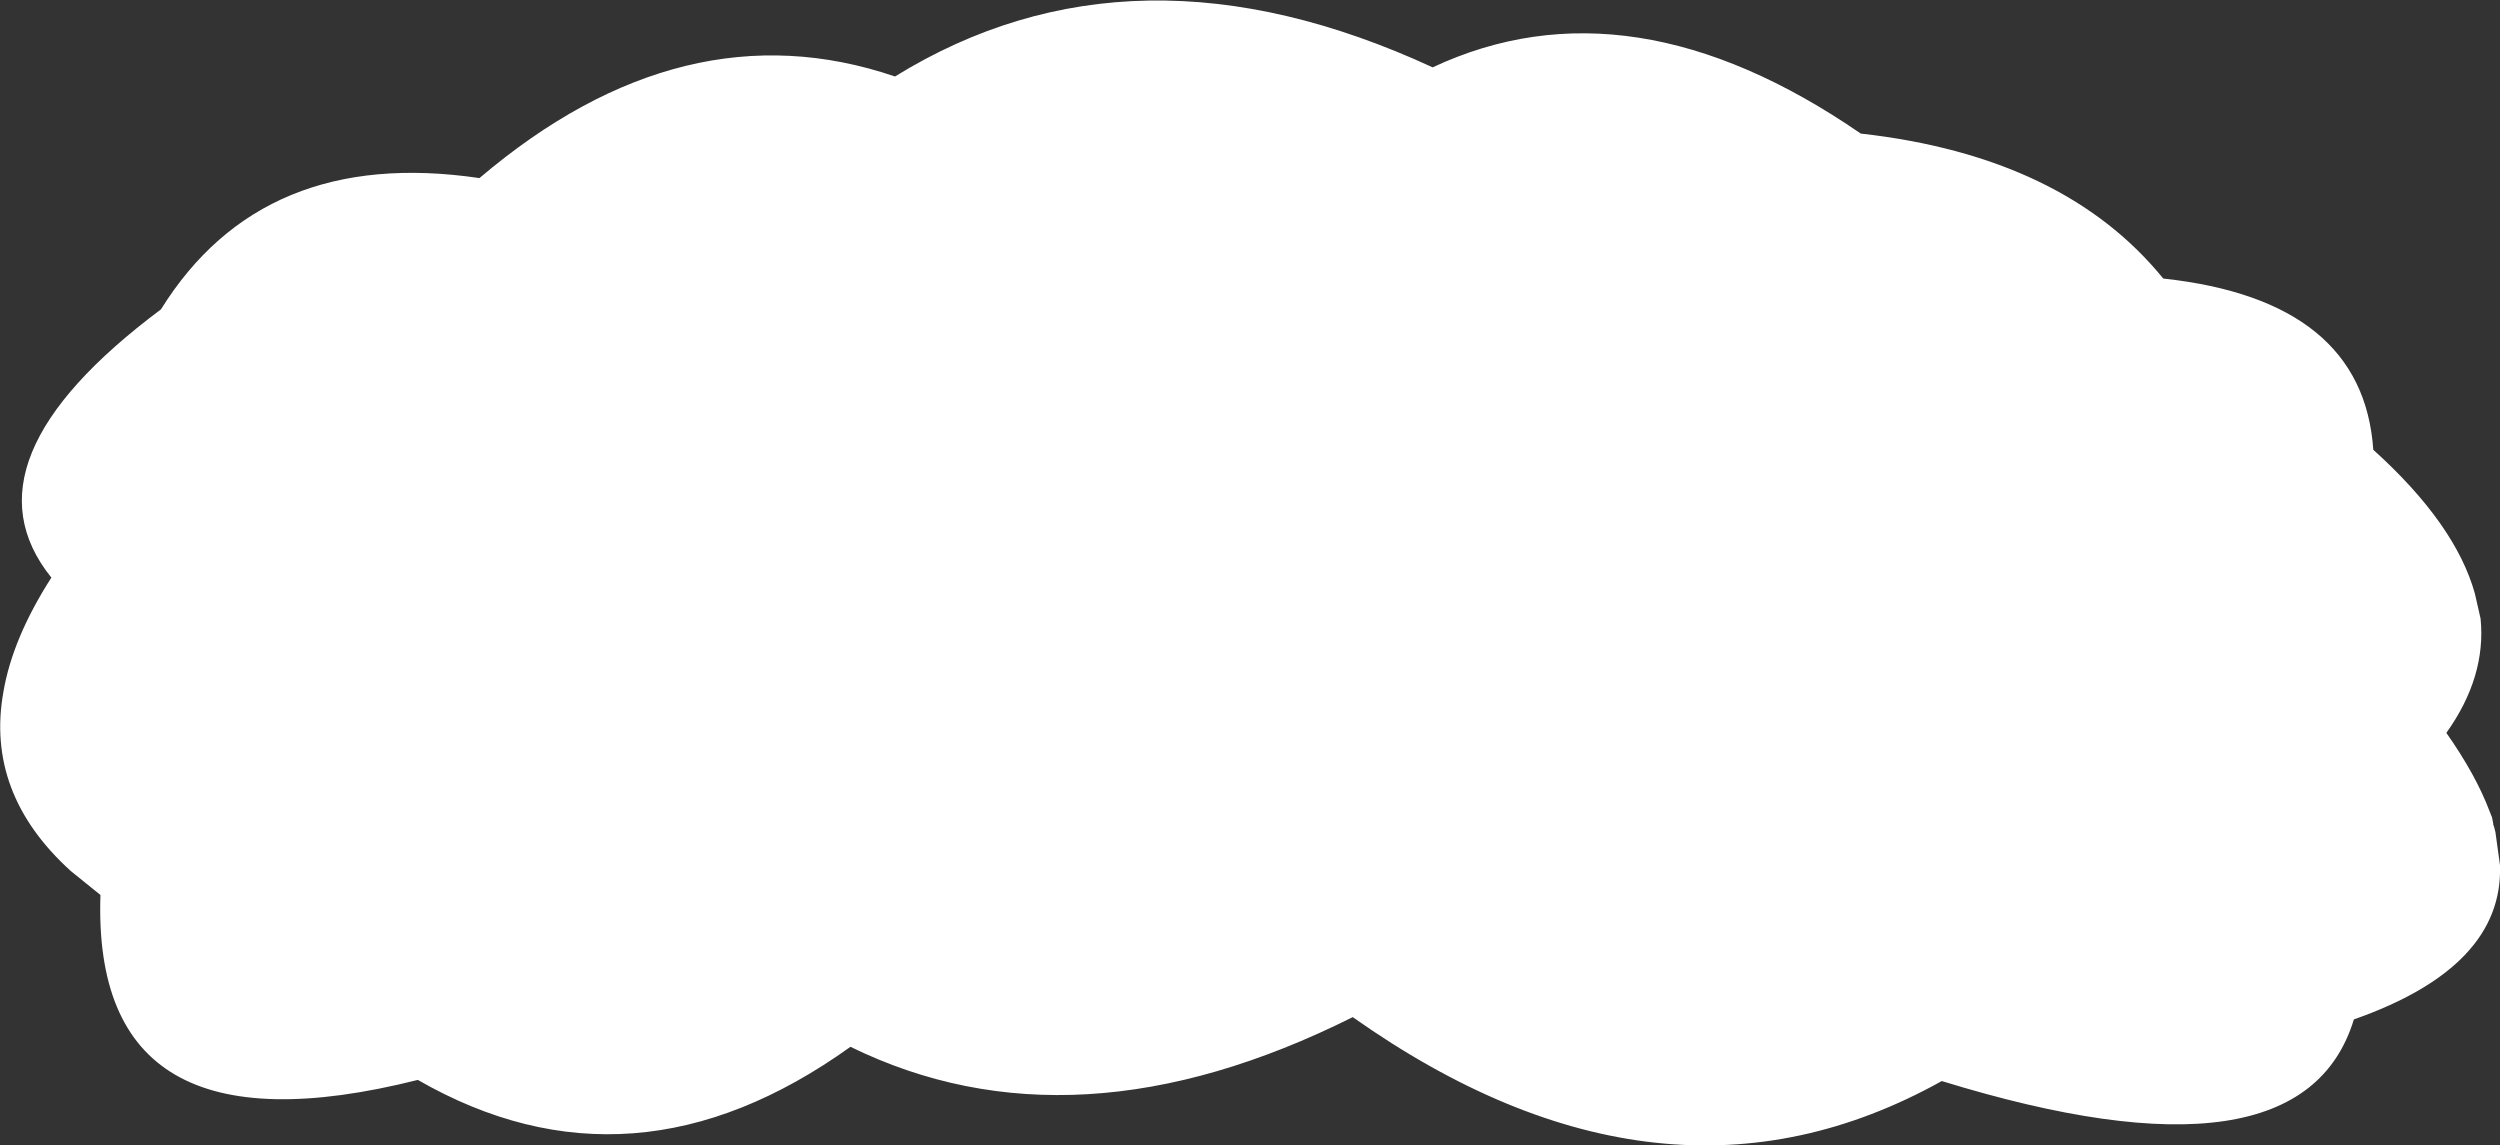 <?xml version="1.0" encoding="UTF-8" standalone="no"?>
<svg xmlns:xlink="http://www.w3.org/1999/xlink" height="50.15px" width="109.5px" xmlns="http://www.w3.org/2000/svg">
  <rect width="100%" height="100%" fill="#333333" stroke="none"/>
  <g transform="matrix(1.0, 0.0, 0.0, 1.0, 54.75, 25.1)">
    <path d="M-51.65 13.05 Q-55.4 9.65 -54.6 5.2 -54.2 2.85 -52.5 0.2 -56.6 -4.9 -47.7 -11.55 -43.25 -18.7 -33.75 -17.3 -24.8 -24.9 -15.55 -21.75 -5.1 -28.2 8.0 -22.15 16.65 -26.2 26.75 -19.25 35.65 -18.25 40.0 -12.9 48.75 -11.95 49.2 -5.4 52.8 -2.15 53.65 0.9 L53.9 2.0 Q54.15 4.55 52.4 7.0 53.7 8.85 54.3 10.45 L54.4 10.7 54.45 10.95 54.45 11.0 54.5 11.15 54.55 11.35 54.75 12.8 Q54.9 17.25 48.35 19.55 46.05 27.1 30.3 22.25 18.1 29.05 4.5 19.45 -7.7 25.55 -17.5 20.75 -27.05 27.6 -36.45 22.2 -50.75 25.8 -50.35 14.1 L-51.65 13.05" fill="#ffffff" fill-rule="evenodd" stroke="none"/>
  </g>
</svg>

